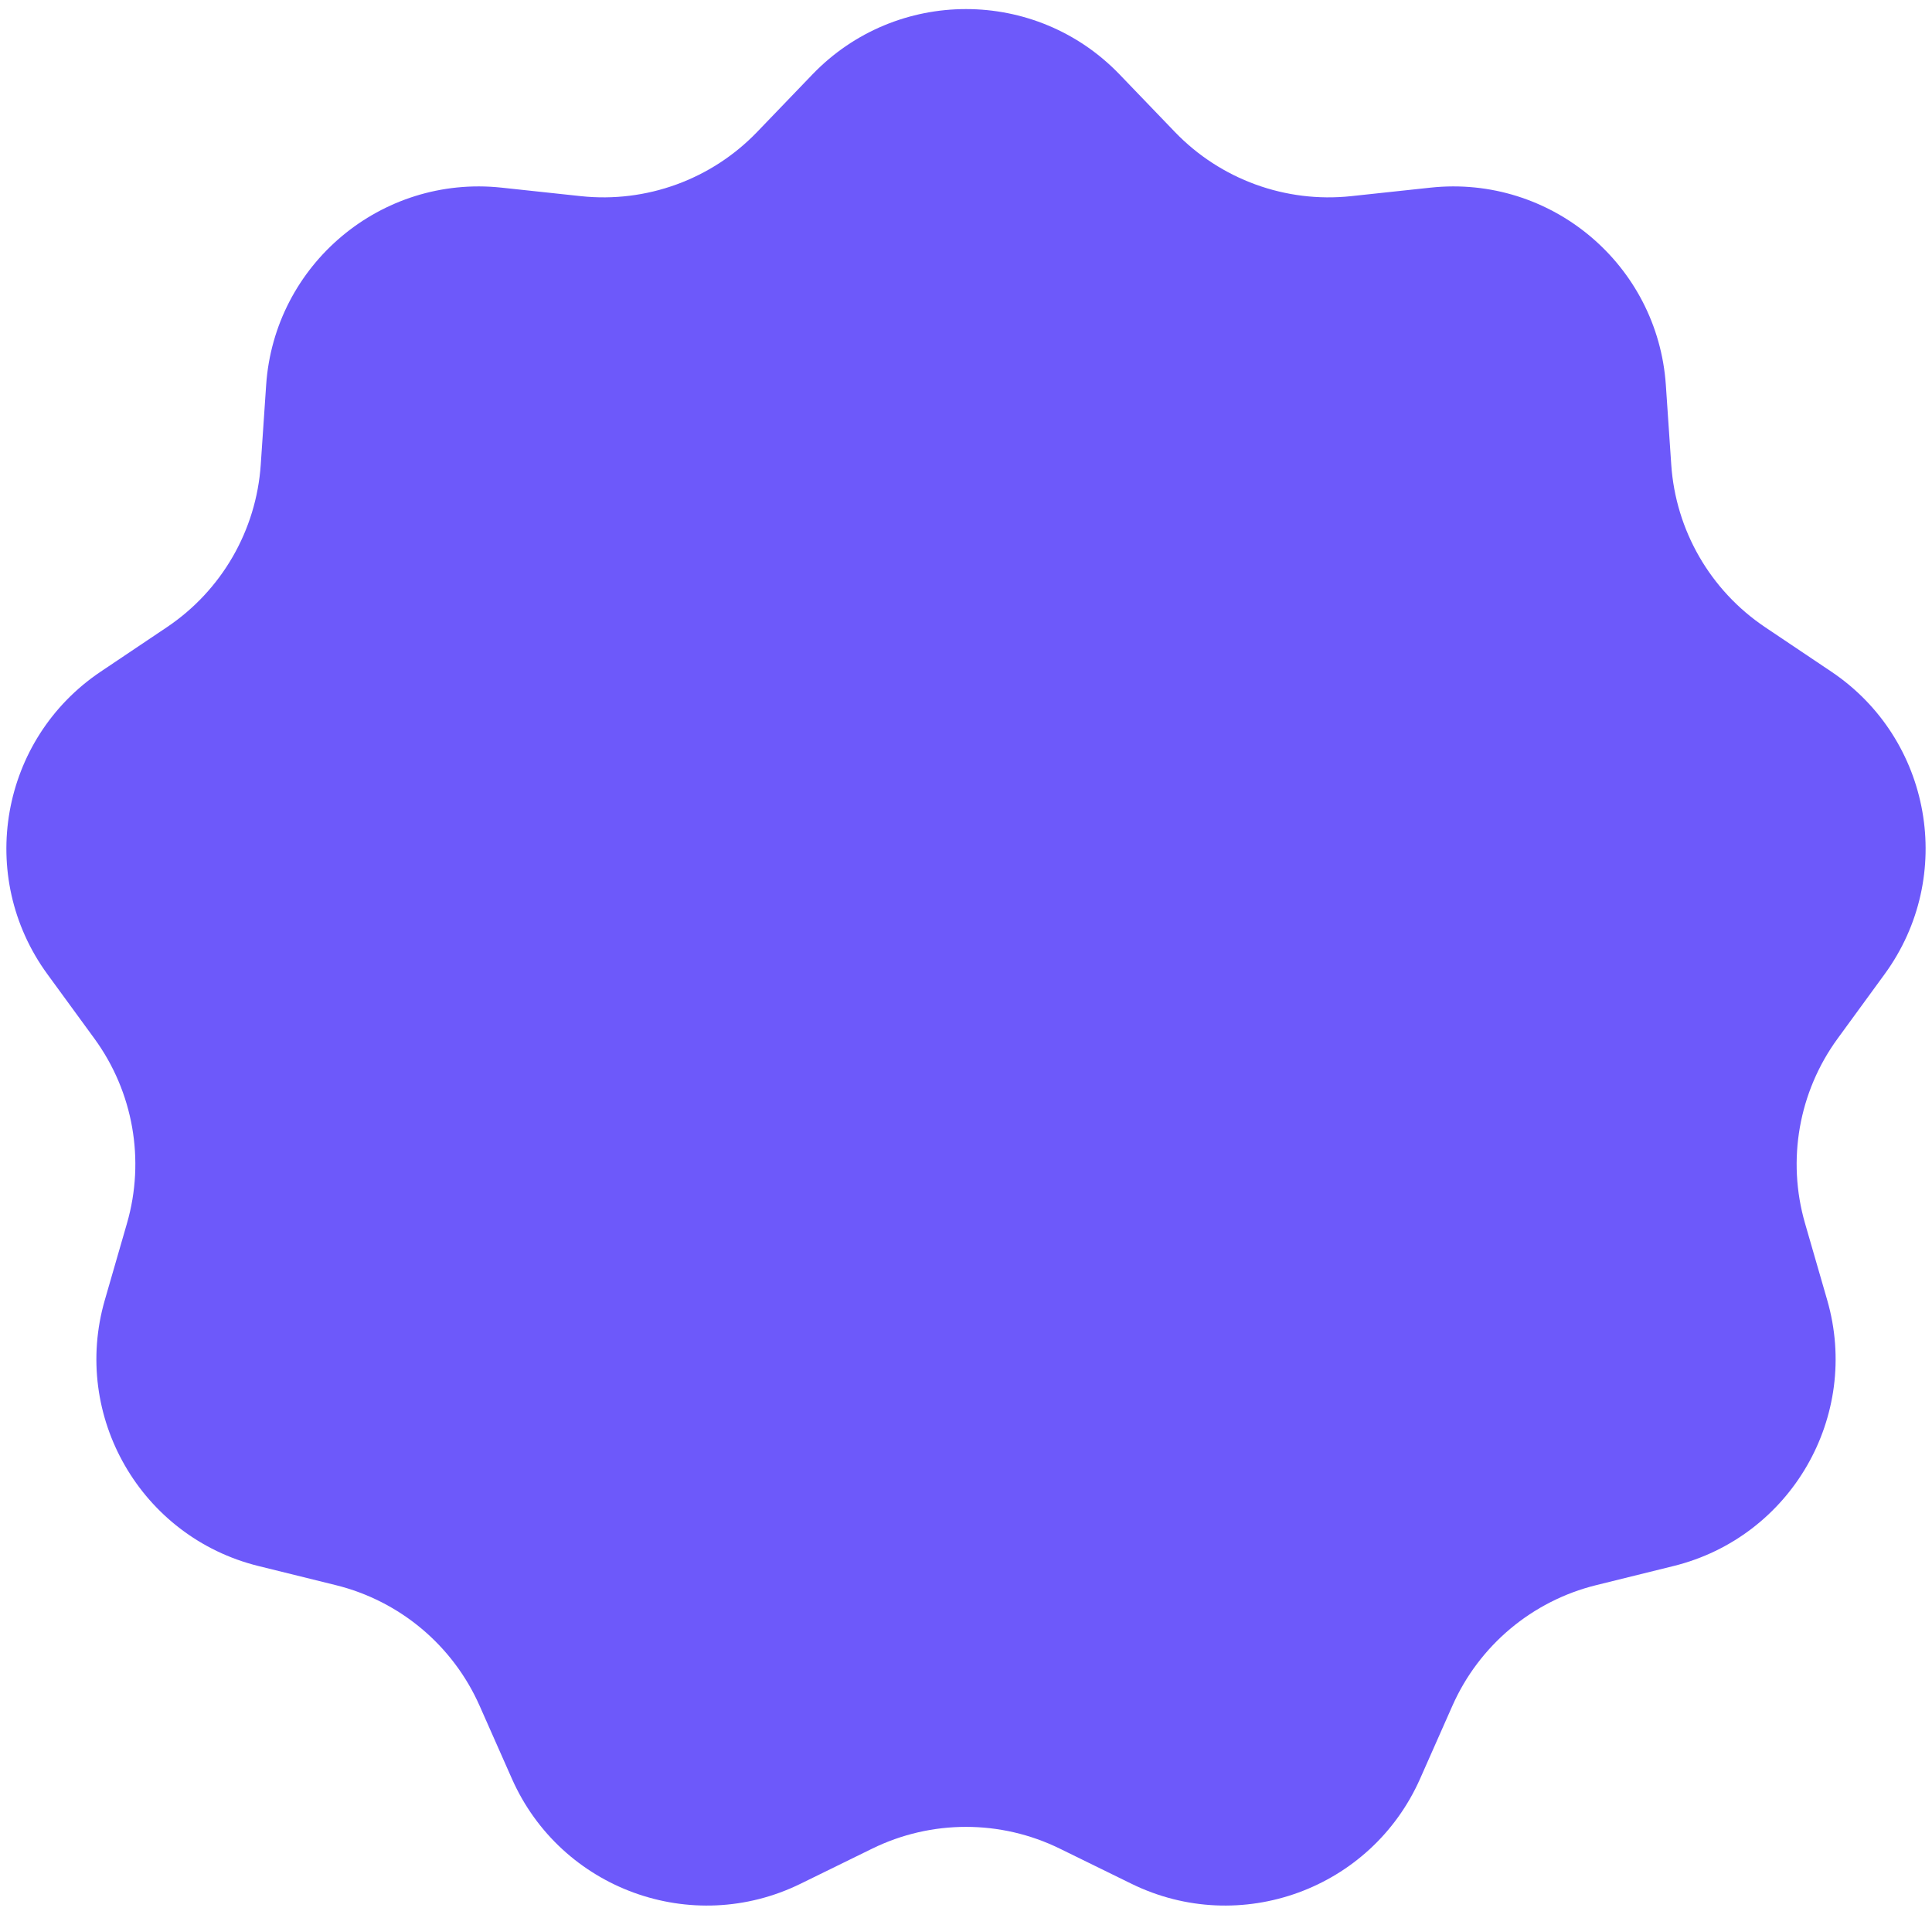 <svg width="136" height="135" viewBox="0 0 136 135" fill="none" xmlns="http://www.w3.org/2000/svg">
<path d="M57.188 5.242C63.09 -0.895 72.91 -0.895 78.812 5.242L82.705 9.291C85.921 12.634 90.503 14.302 95.116 13.808L100.7 13.209C109.166 12.302 116.689 18.614 117.265 27.108L117.645 32.712C117.959 37.341 120.397 41.563 124.249 44.15L128.912 47.281C135.98 52.027 137.685 61.698 132.666 68.576L129.356 73.113C126.621 76.861 125.774 81.663 127.062 86.119L128.622 91.516C130.985 99.695 126.075 108.199 117.81 110.242L112.357 111.59C107.853 112.703 104.118 115.837 102.24 120.079L99.966 125.215C96.519 133 87.291 136.359 79.647 132.61L74.604 130.138C70.438 128.095 65.562 128.095 61.397 130.138L56.353 132.61C48.709 136.359 39.481 133 36.034 125.215L33.76 120.079C31.882 115.837 28.147 112.703 23.643 111.59L18.19 110.242C9.925 108.199 5.015 99.695 7.379 91.516L8.938 86.119C10.226 81.663 9.379 76.861 6.645 73.113L3.334 68.576C-1.685 61.698 0.02 52.027 7.089 47.281L11.752 44.15C15.603 41.563 18.041 37.341 18.355 32.712L18.735 27.108C19.312 18.614 26.834 12.302 35.3 13.209L40.885 13.808C45.497 14.302 50.079 12.634 53.295 9.291L57.188 5.242Z" fill="#6D59FA"/>
</svg>
